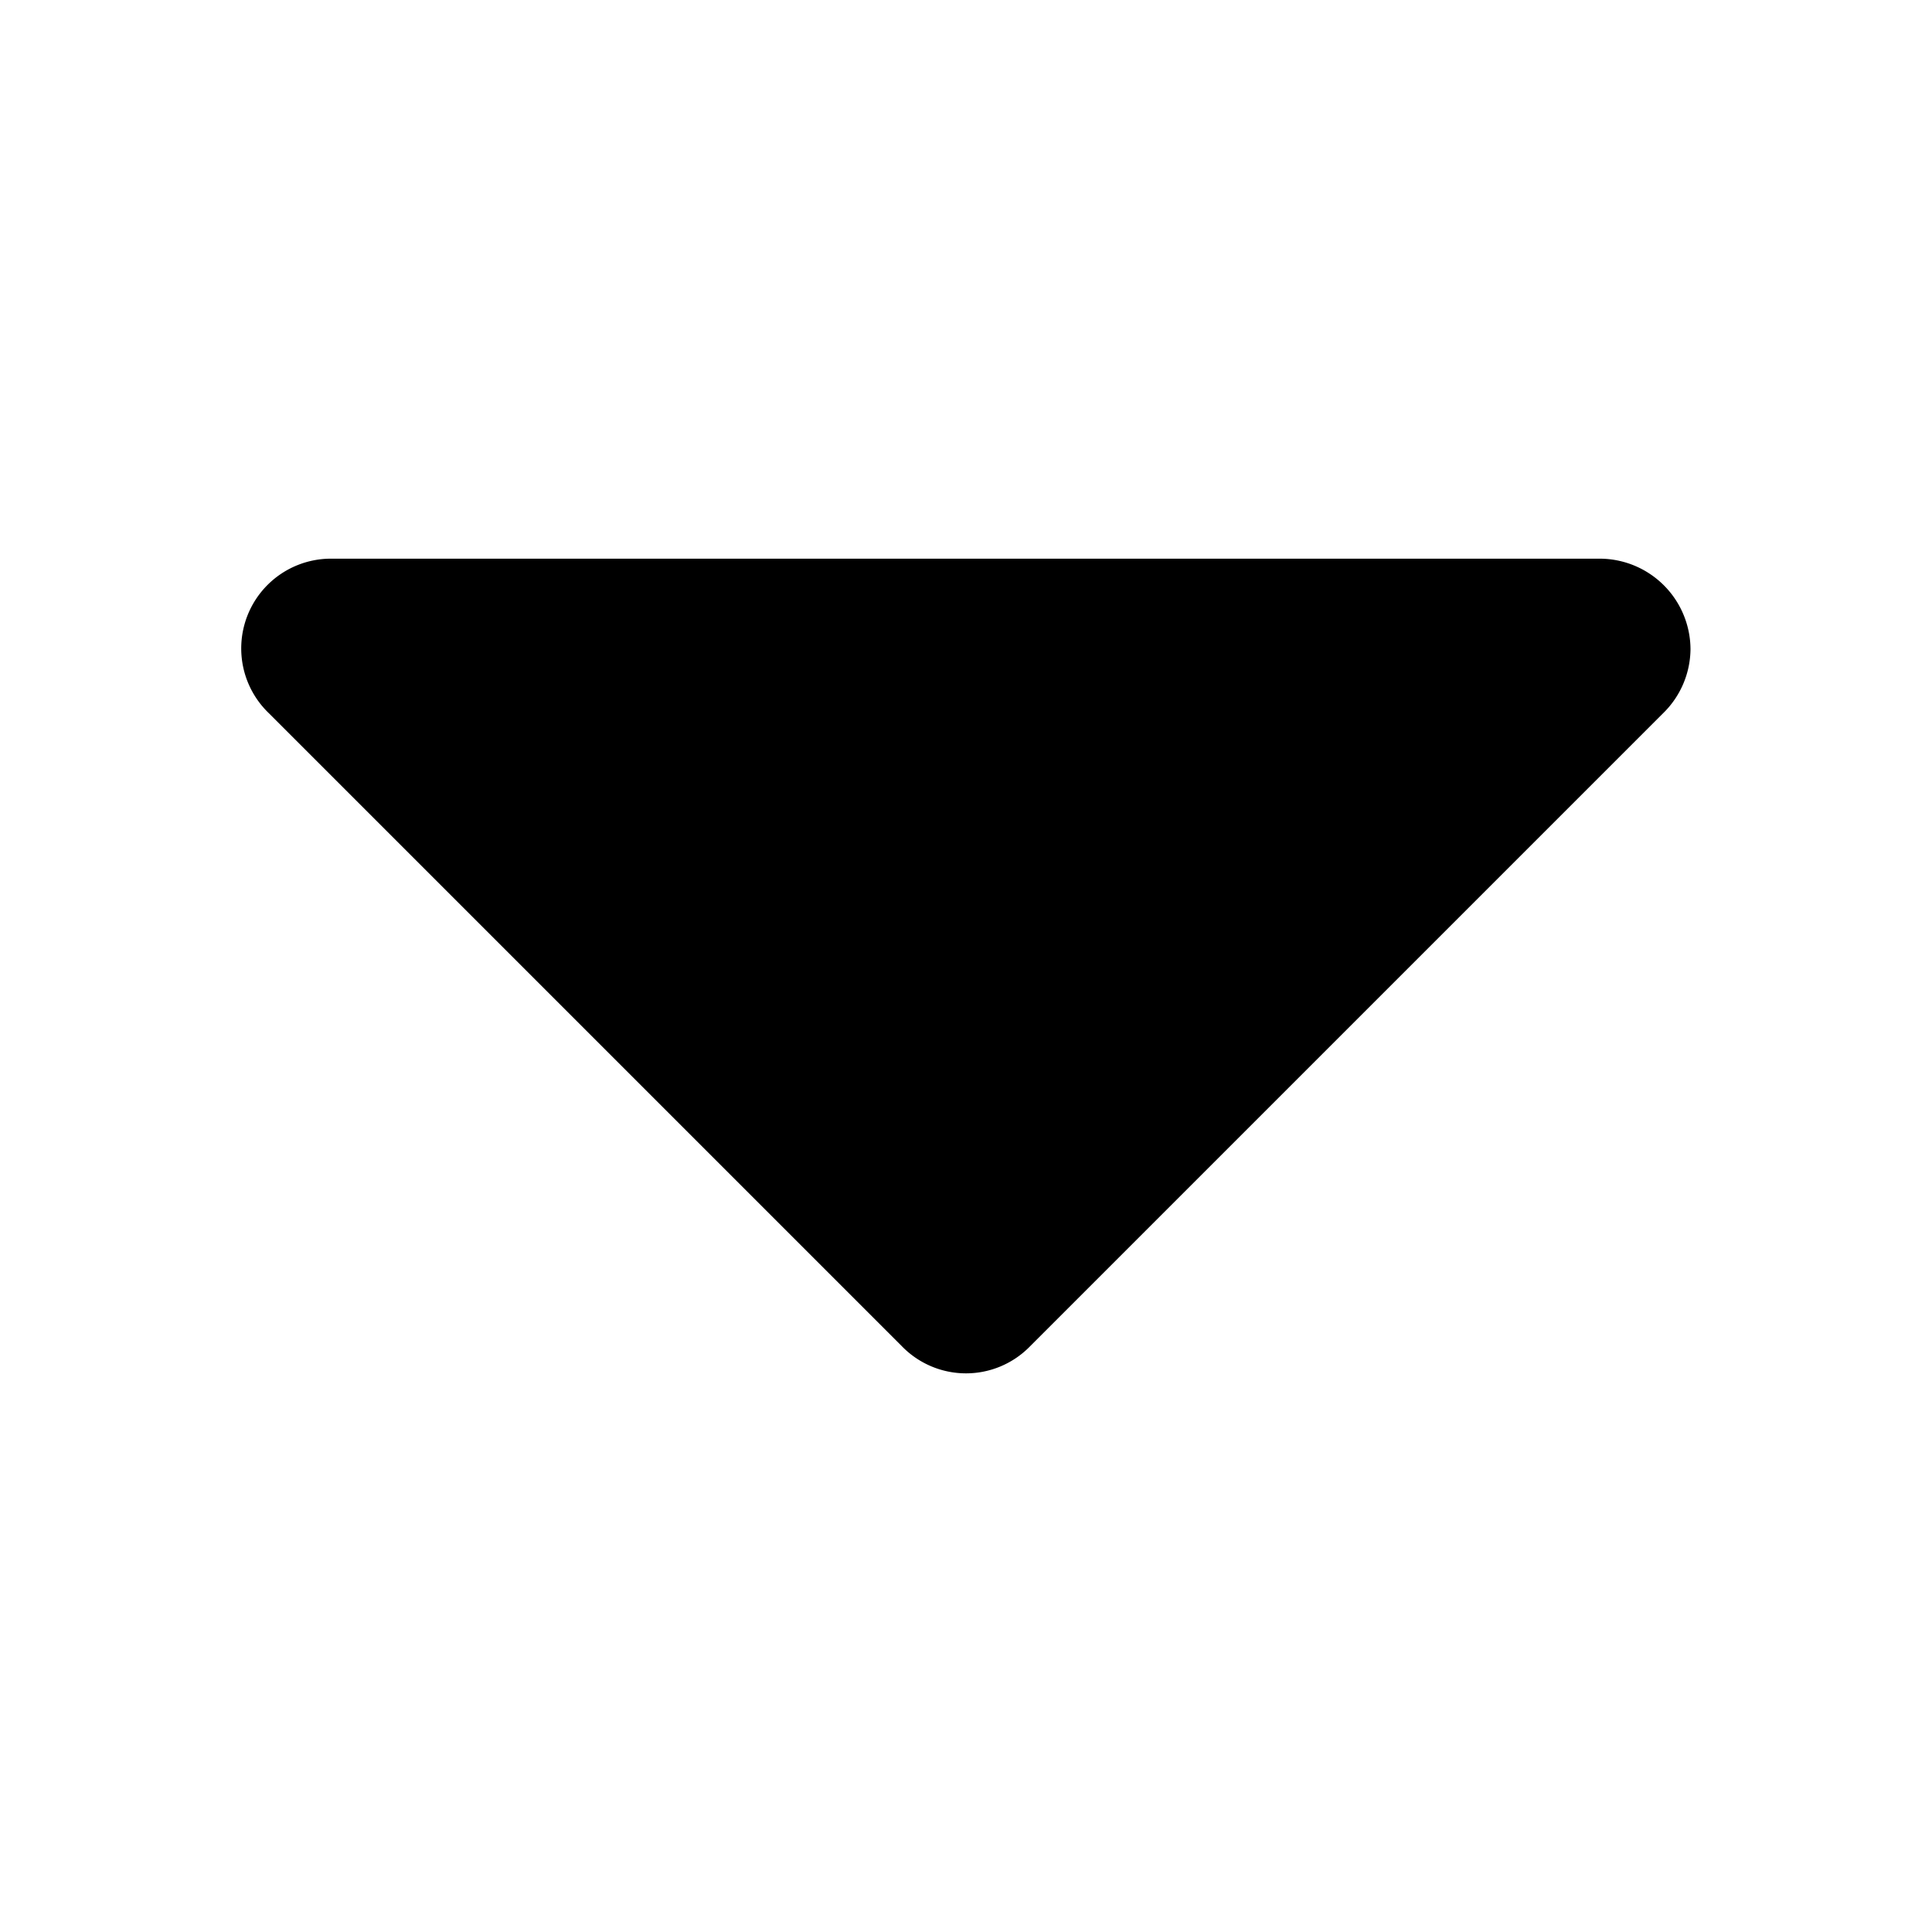 <svg viewBox="0 0 48 48" xmlns="http://www.w3.org/2000/svg"><path d="m42 16.13a2.26 2.26 0 0 0 -2.25-2.25h-31.5a2.23 2.23 0 0 0 -1.58 3.83l15.75 15.75a2.22 2.22 0 0 0 3.16 0l15.75-15.75a2.25 2.25 0 0 0 .67-1.58z" fill-rule="evenodd"/></svg>